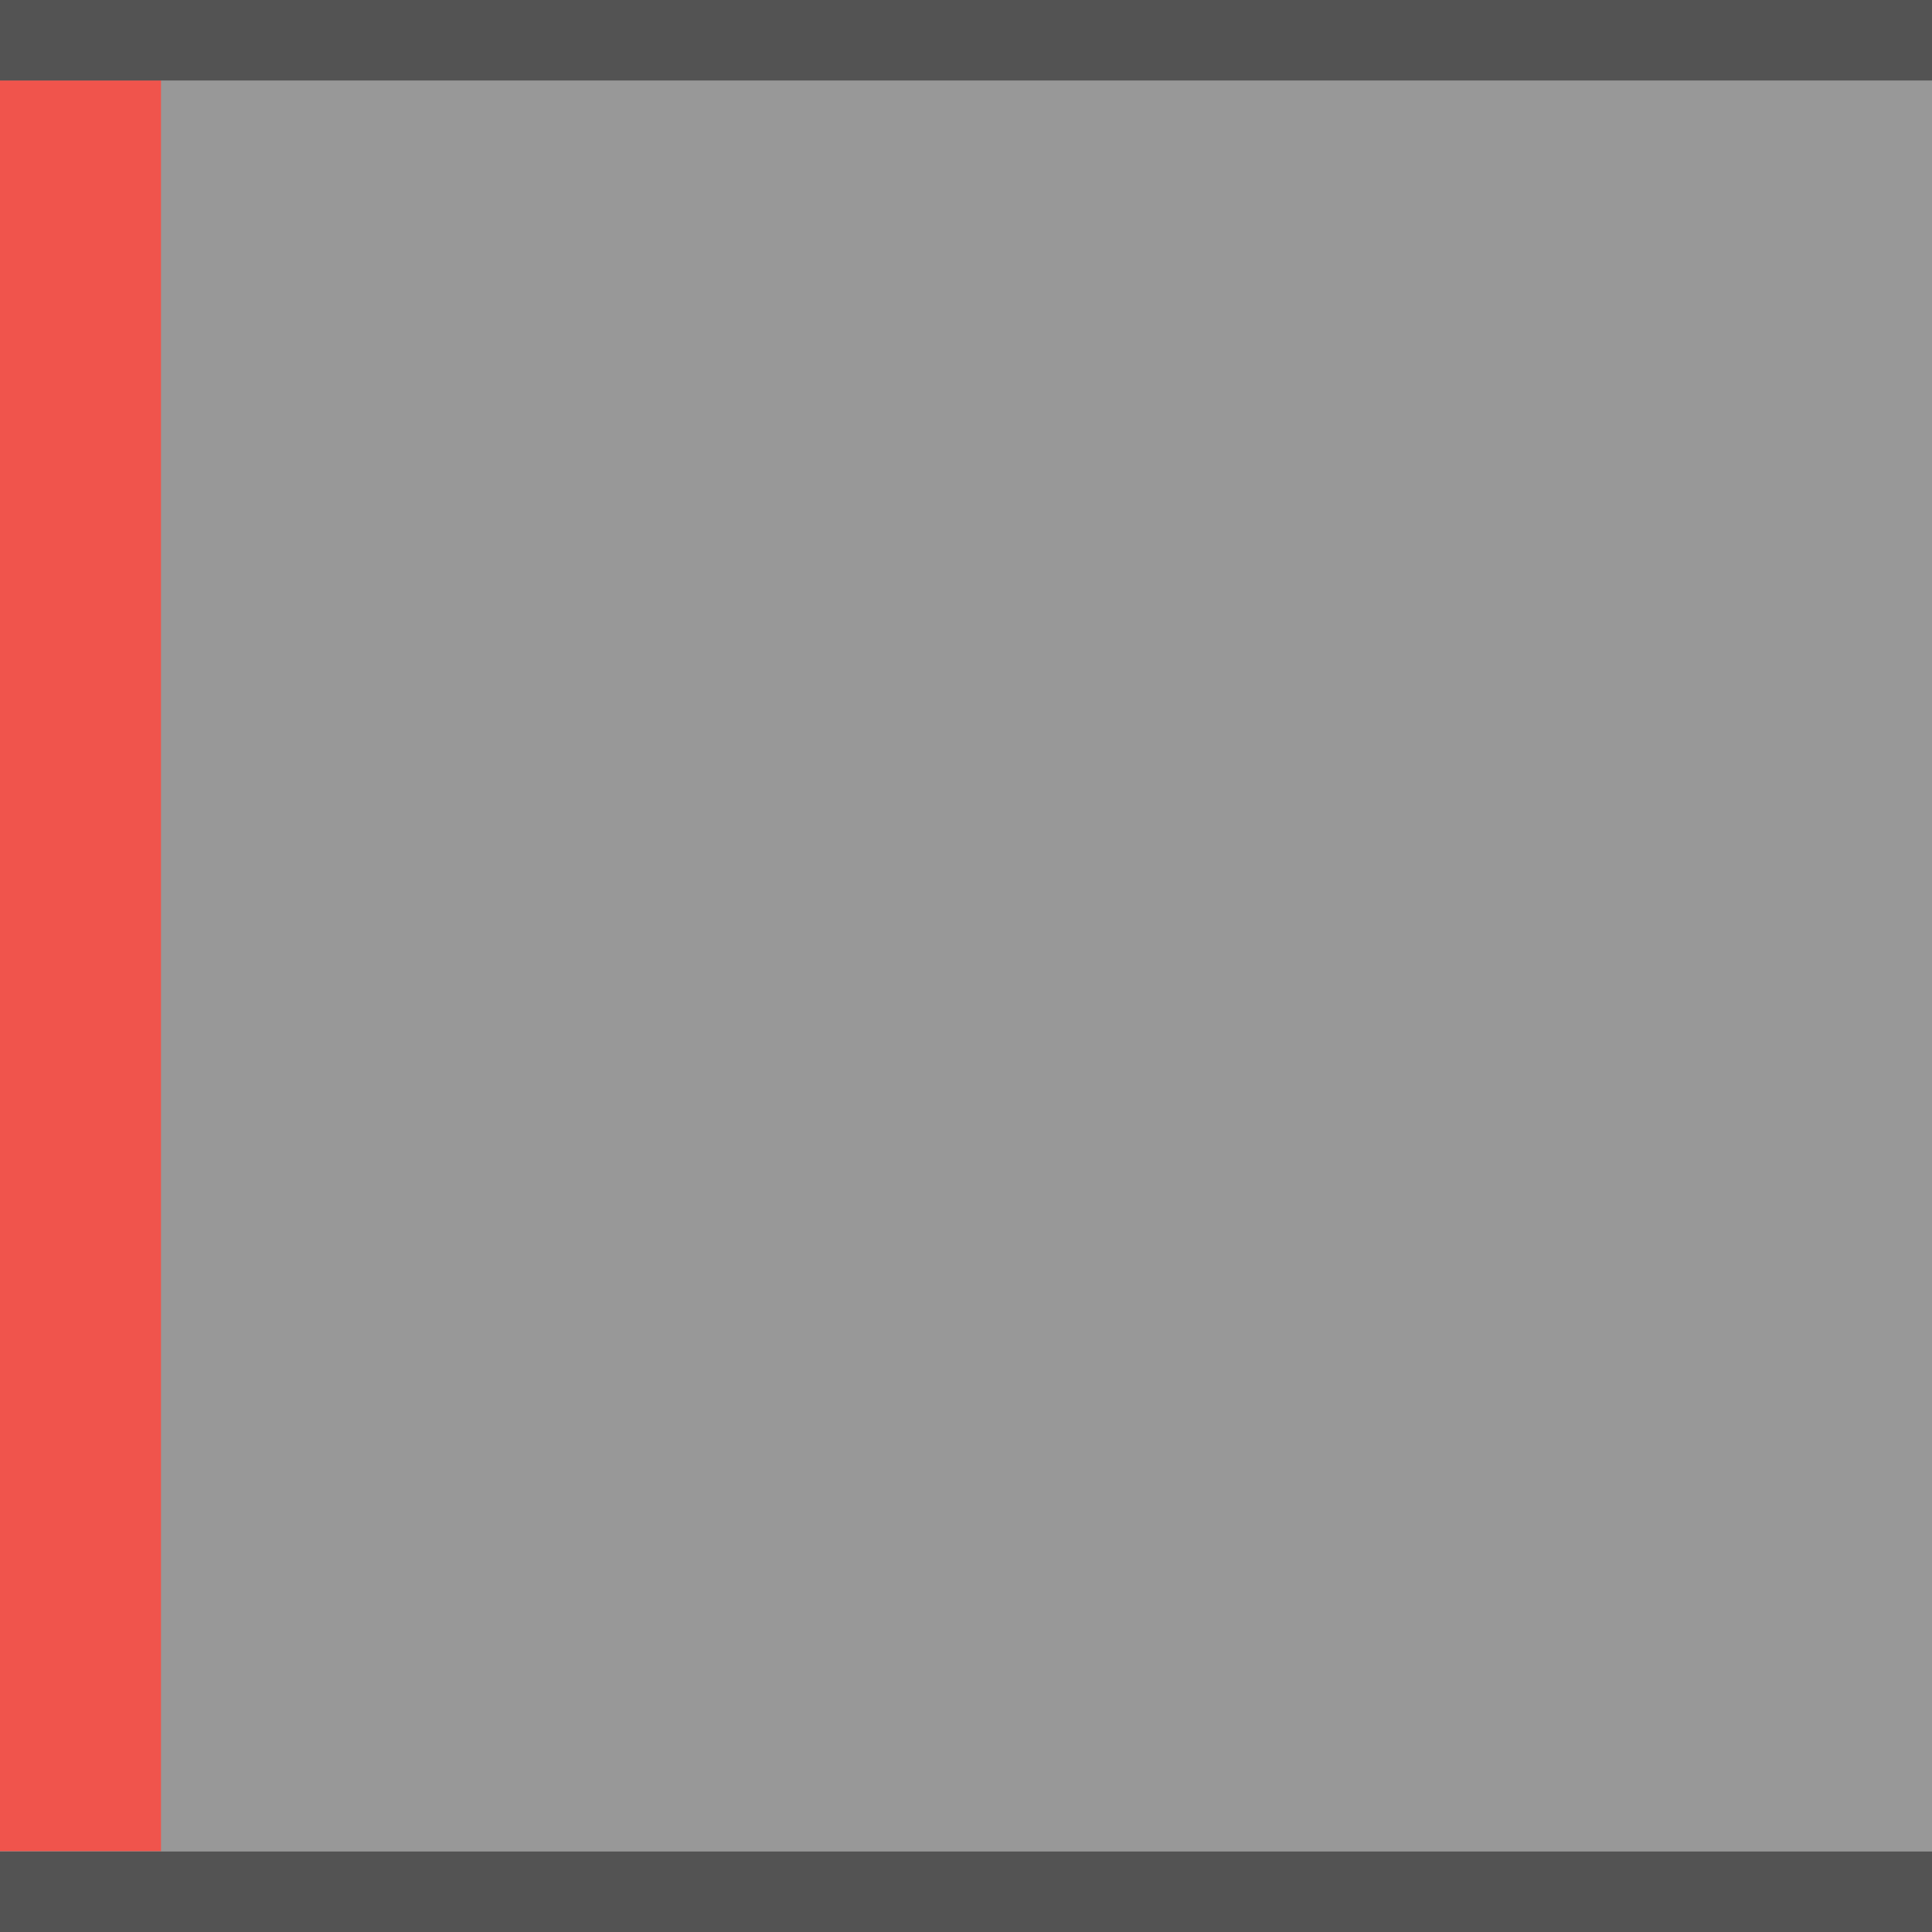 <?xml version="1.0" encoding="UTF-8" standalone="no"?>
<!-- Created with Inkscape (http://www.inkscape.org/) -->

<svg
   xmlns:dc="http://purl.org/dc/elements/1.1/"
   xmlns:cc="http://creativecommons.org/ns#"
   xmlns:rdf="http://www.w3.org/1999/02/22-rdf-syntax-ns#"
   xmlns:svg="http://www.w3.org/2000/svg"
   xmlns="http://www.w3.org/2000/svg"
   xmlns:sodipodi="http://sodipodi.sourceforge.net/DTD/sodipodi-0.dtd"
   xmlns:inkscape="http://www.inkscape.org/namespaces/inkscape"
   inkscape:export-ydpi="90.000000"
   inkscape:export-xdpi="90.000000"
   width="24"
   height="24"
   id="svg11300"
   sodipodi:version="0.32"
   inkscape:version="0.92.3 (2405546, 2018-03-11)"
   sodipodi:docname="window-list__left__active__hover.svg"
   inkscape:output_extension="org.inkscape.output.svg.inkscape"
   version="1.0"
   style="display:inline;enable-background:new">
  <sodipodi:namedview
     stroke="#ef2929"
     fill="#f57900"
     id="base"
     pagecolor="#8c8c8c"
     bordercolor="#ff5e00"
     borderopacity="1"
     inkscape:pageopacity="1"
     inkscape:pageshadow="2"
     inkscape:zoom="14.145833"
     inkscape:cx="-11.123363"
     inkscape:cy="9.2146059"
     inkscape:current-layer="layer1"
     showgrid="true"
     inkscape:grid-bbox="true"
     inkscape:document-units="px"
     inkscape:showpageshadow="false"
     inkscape:window-width="1920"
     inkscape:window-height="1000"
     inkscape:window-x="0"
     inkscape:window-y="0"
     width="400px"
     height="300px"
     inkscape:snap-nodes="true"
     inkscape:snap-bbox="true"
     gridtolerance="10000"
     inkscape:object-nodes="true"
     inkscape:snap-grids="true"
     showguides="false"
     inkscape:guide-bbox="true"
     inkscape:window-maximized="1"
     inkscape:bbox-nodes="true"
     inkscape:bbox-paths="false"
     inkscape:snap-bbox-edge-midpoints="false"
     inkscape:snap-bbox-midpoints="false"
     objecttolerance="10000"
     guidetolerance="10000"
     borderlayer="true"
     showborder="true"
     guidecolor="#ff0b00"
     guideopacity="1"
     guidehicolor="#001aff"
     guidehiopacity="0.498">
    <inkscape:grid
       type="xygrid"
       id="grid3123"
       empspacing="4"
       visible="true"
       enabled="true"
       snapvisiblegridlinesonly="true" />
  </sodipodi:namedview>
  <defs
     id="defs3" />
  <g
     style="display:inline"
     inkscape:groupmode="layer"
     inkscape:label="Base"
     id="layer1"
     transform="translate(0,-276)">
    <rect
       transform="scale(1,-1)"
       style="opacity:0.5;fill:#333333;fill-opacity:1;stroke:none;stroke-width:1.022"
       id="rect5315-7-0"
       width="24"
       height="24"
       x="0"
       y="-300" />
    <g
       style="display:inline;enable-background:new"
       id="g4148"
       transform="matrix(0,0.846,1,0,0,276.154)">
      <g
         transform="translate(0,-272)"
         id="layer1-5"
         inkscape:label="Base"
         style="display:inline">
        <rect
           transform="scale(-1,-1)"
           y="-274"
           x="-27"
           height="2"
           width="26"
           id="rect4270-9"
           style="opacity:1;fill:#f0544c;fill-opacity:1;stroke:none" />
      </g>
    </g>
    <path
       style="opacity:0.45;fill:#000000;fill-opacity:1;stroke:none;stroke-width:1.022"
       d="m 0,276 h 24 v 1 H 0 Z m 0,23 h 24 v 1 H 0 Z"
       id="rect4139"
       inkscape:connector-curvature="0" />
  </g>
</svg>
